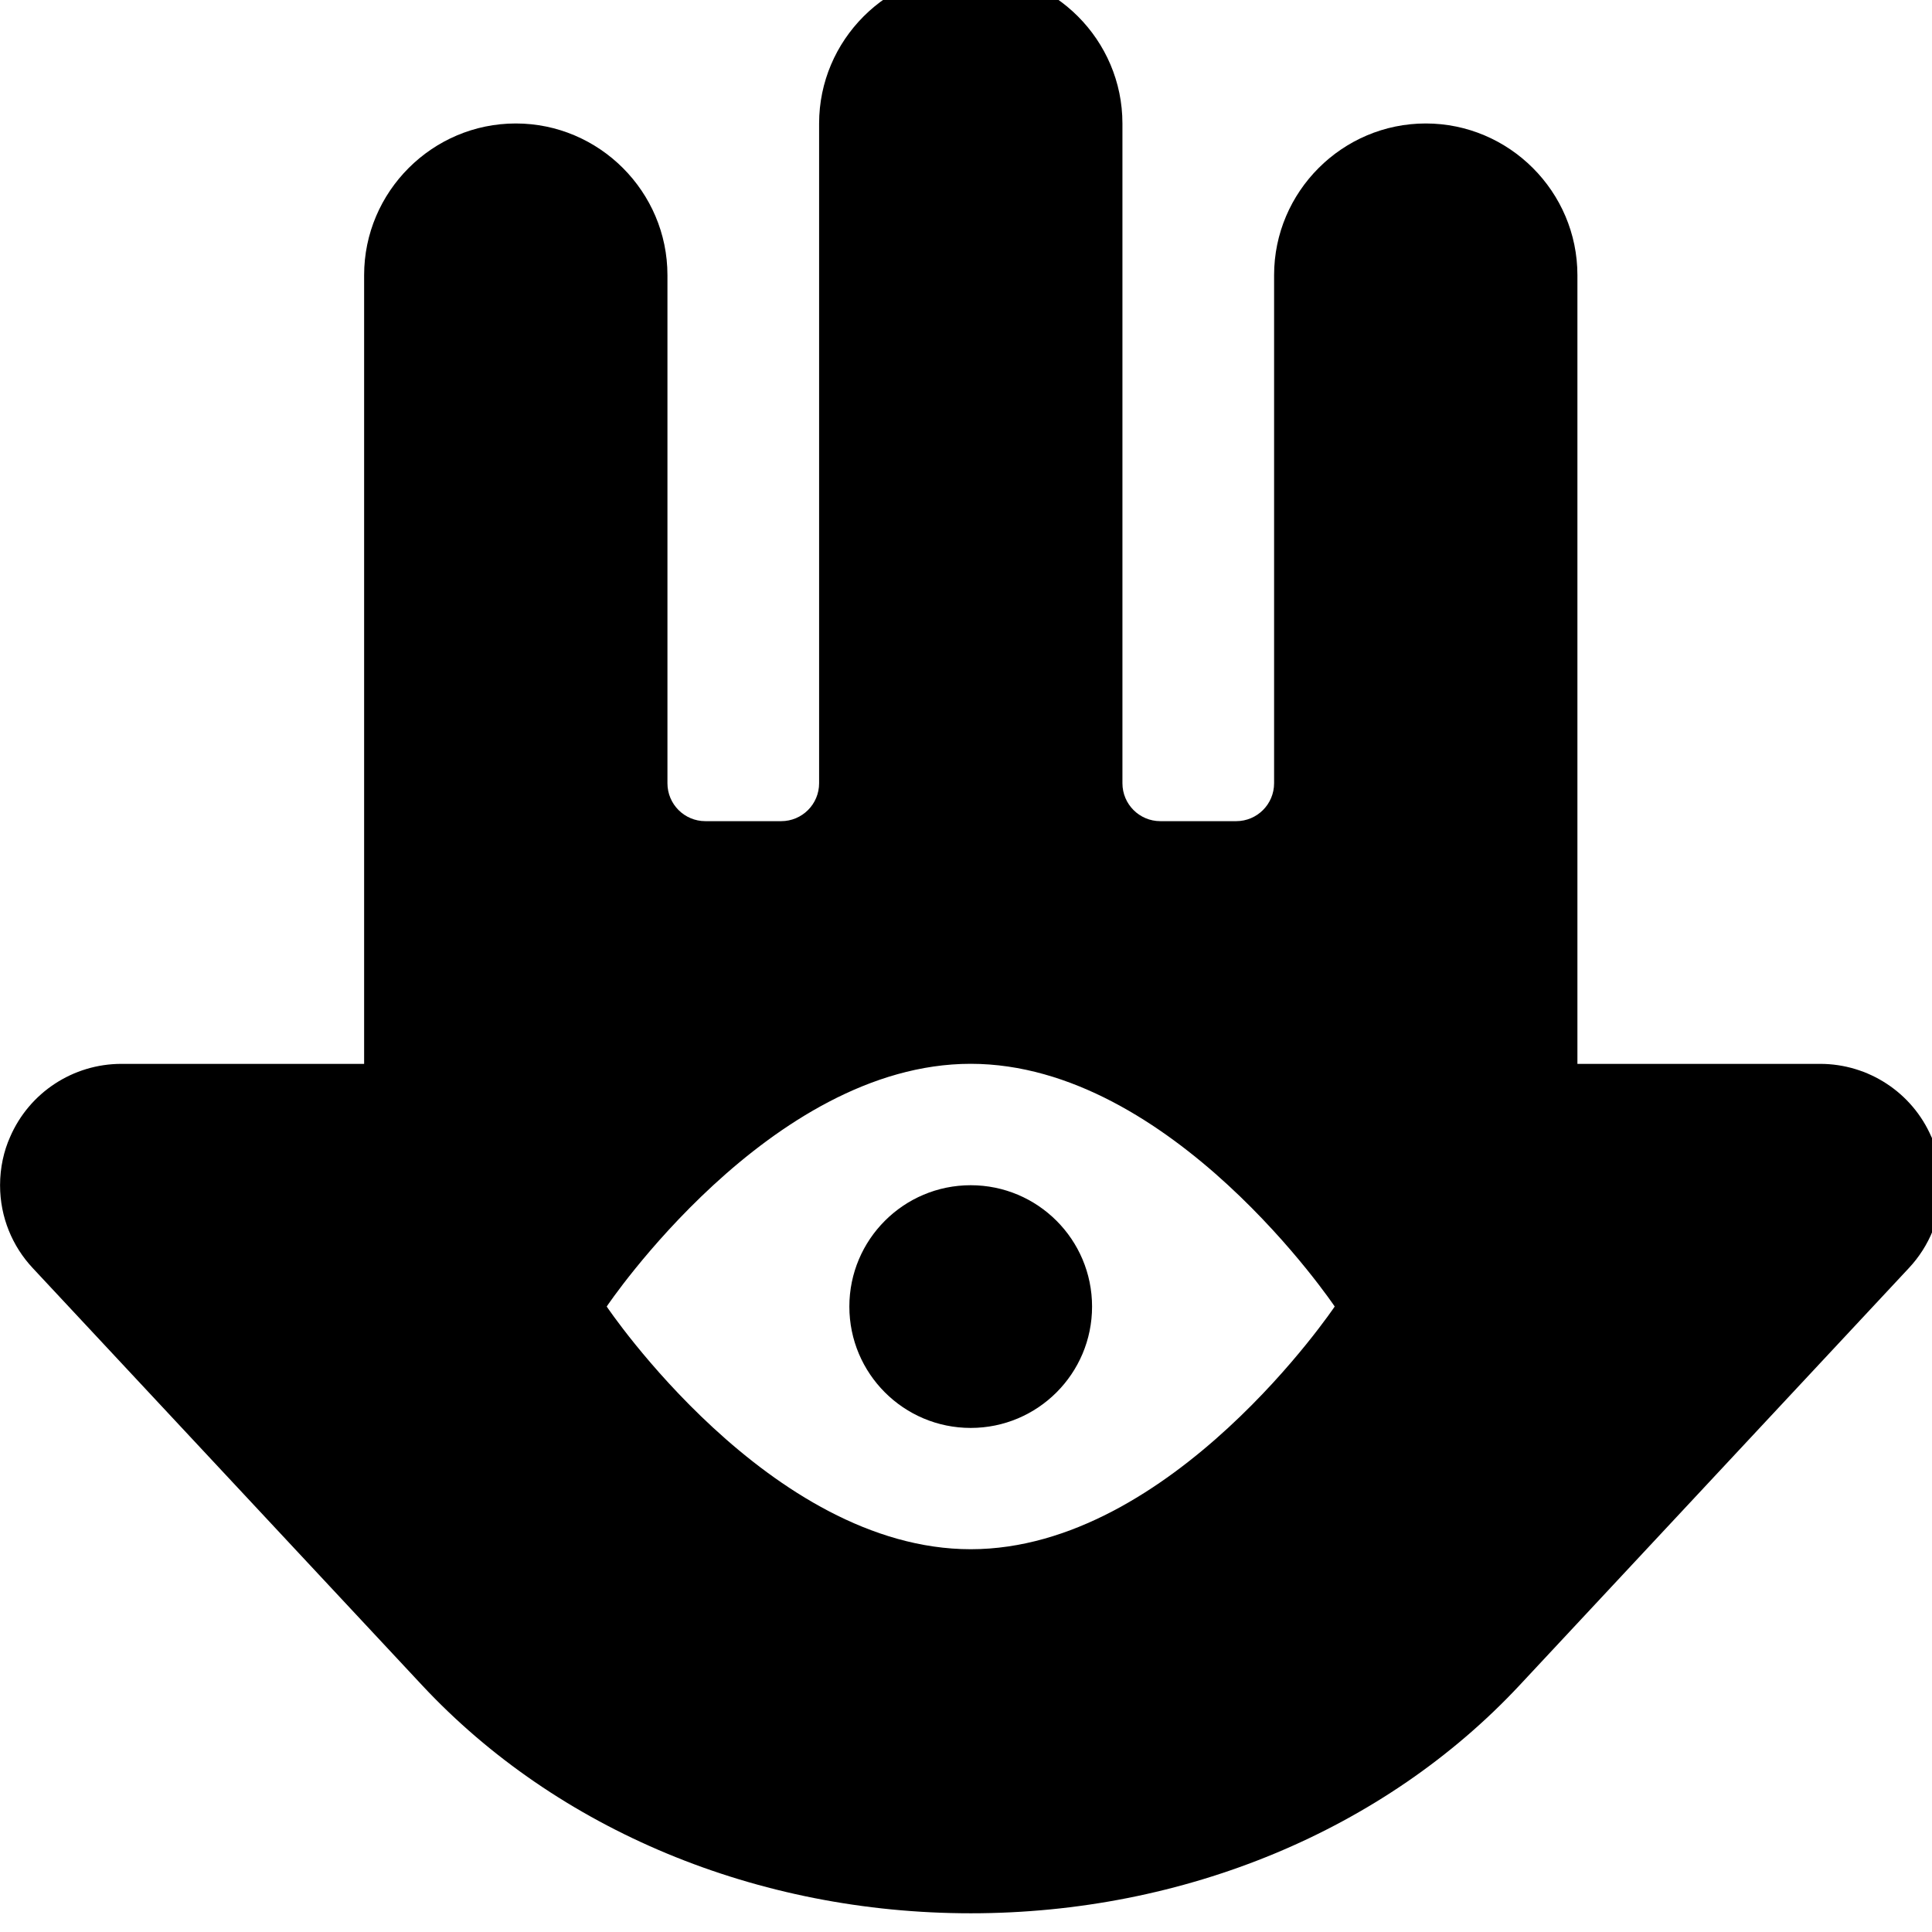 <!-- Generated by IcoMoon.io -->
<svg version="1.1" xmlns="http://www.w3.org/2000/svg" width="32" height="32" viewBox="0 0 32 32">
<title>hamsa</title>
<path d="M31.99 18.83c-0.318-0.734-1.042-1.209-1.843-1.209h-4.020v-13.064c0-1.382-1.13-2.512-2.512-2.512s-2.512 1.13-2.512 2.512v8.416c0 0.347-0.281 0.628-0.628 0.628h-1.256c-0.347 0-0.628-0.281-0.628-0.628v-10.928c0-1.382-1.13-2.512-2.512-2.512s-2.512 1.13-2.512 2.512v10.928c0 0.347-0.281 0.628-0.628 0.628h-1.256c-0.347 0-0.628-0.281-0.628-0.628v-8.416c0-1.382-1.13-2.512-2.512-2.512s-2.512 1.13-2.512 2.512v13.064h-4.020c-0.801 0-1.525 0.475-1.843 1.209-0.106 0.236-0.167 0.512-0.167 0.802 0 0.53 0.205 1.012 0.541 1.371l-0.001-0.001 6.45 6.911c2.241 2.4 5.552 3.777 9.089 3.777s6.848-1.377 9.089-3.777l6.449-6.911c0.335-0.358 0.54-0.84 0.54-1.37 0-0.29-0.062-0.566-0.172-0.814l0.005 0.013zM16.078 25.66c-3.33 0-6.029-4.020-6.029-4.020s2.699-4.020 6.029-4.020 6.029 4.020 6.029 4.020-2.699 4.020-6.029 4.020zM16.078 19.631c-1.11 0-2.010 0.9-2.010 2.010s0.9 2.010 2.010 2.010 2.010-0.9 2.010-2.010-0.9-2.010-2.010-2.010z"></path>
</svg>
